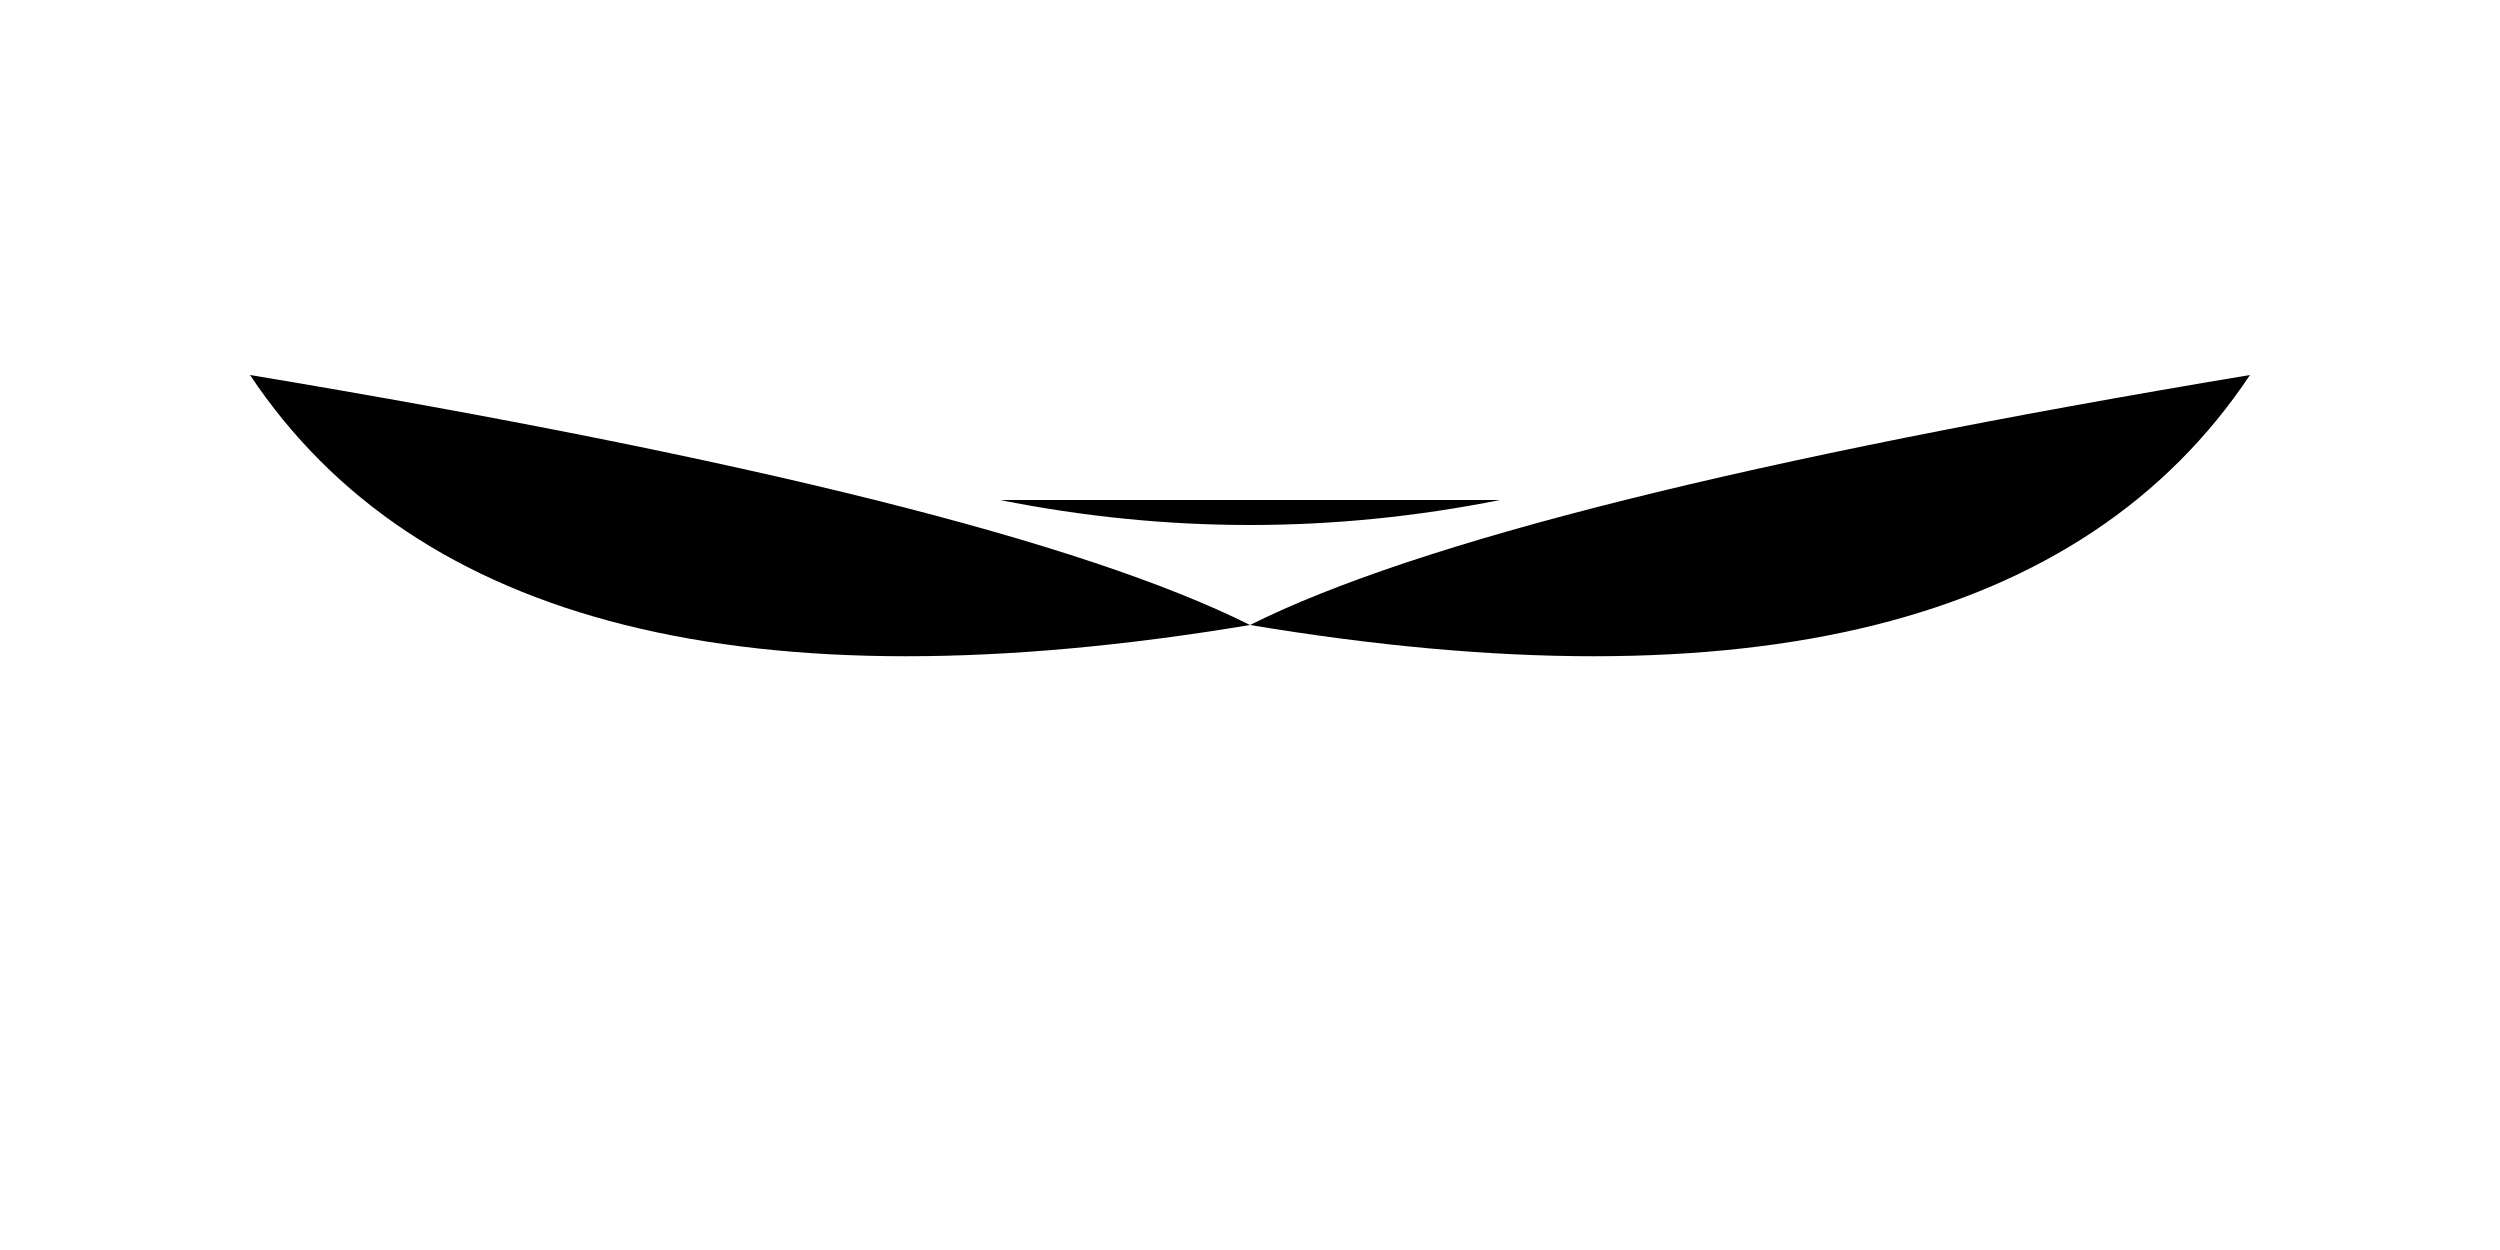 <?xml version="1.0" encoding="UTF-8"?>
<svg width="100" height="50" xmlns="http://www.w3.org/2000/svg">
  <path d="M50,25 Q40,20 10,15 Q20,30 50,25 M50,25 Q60,20 90,15 Q80,30 50,25 M40,20 Q50,22 60,20" fill="black"/>
</svg>
